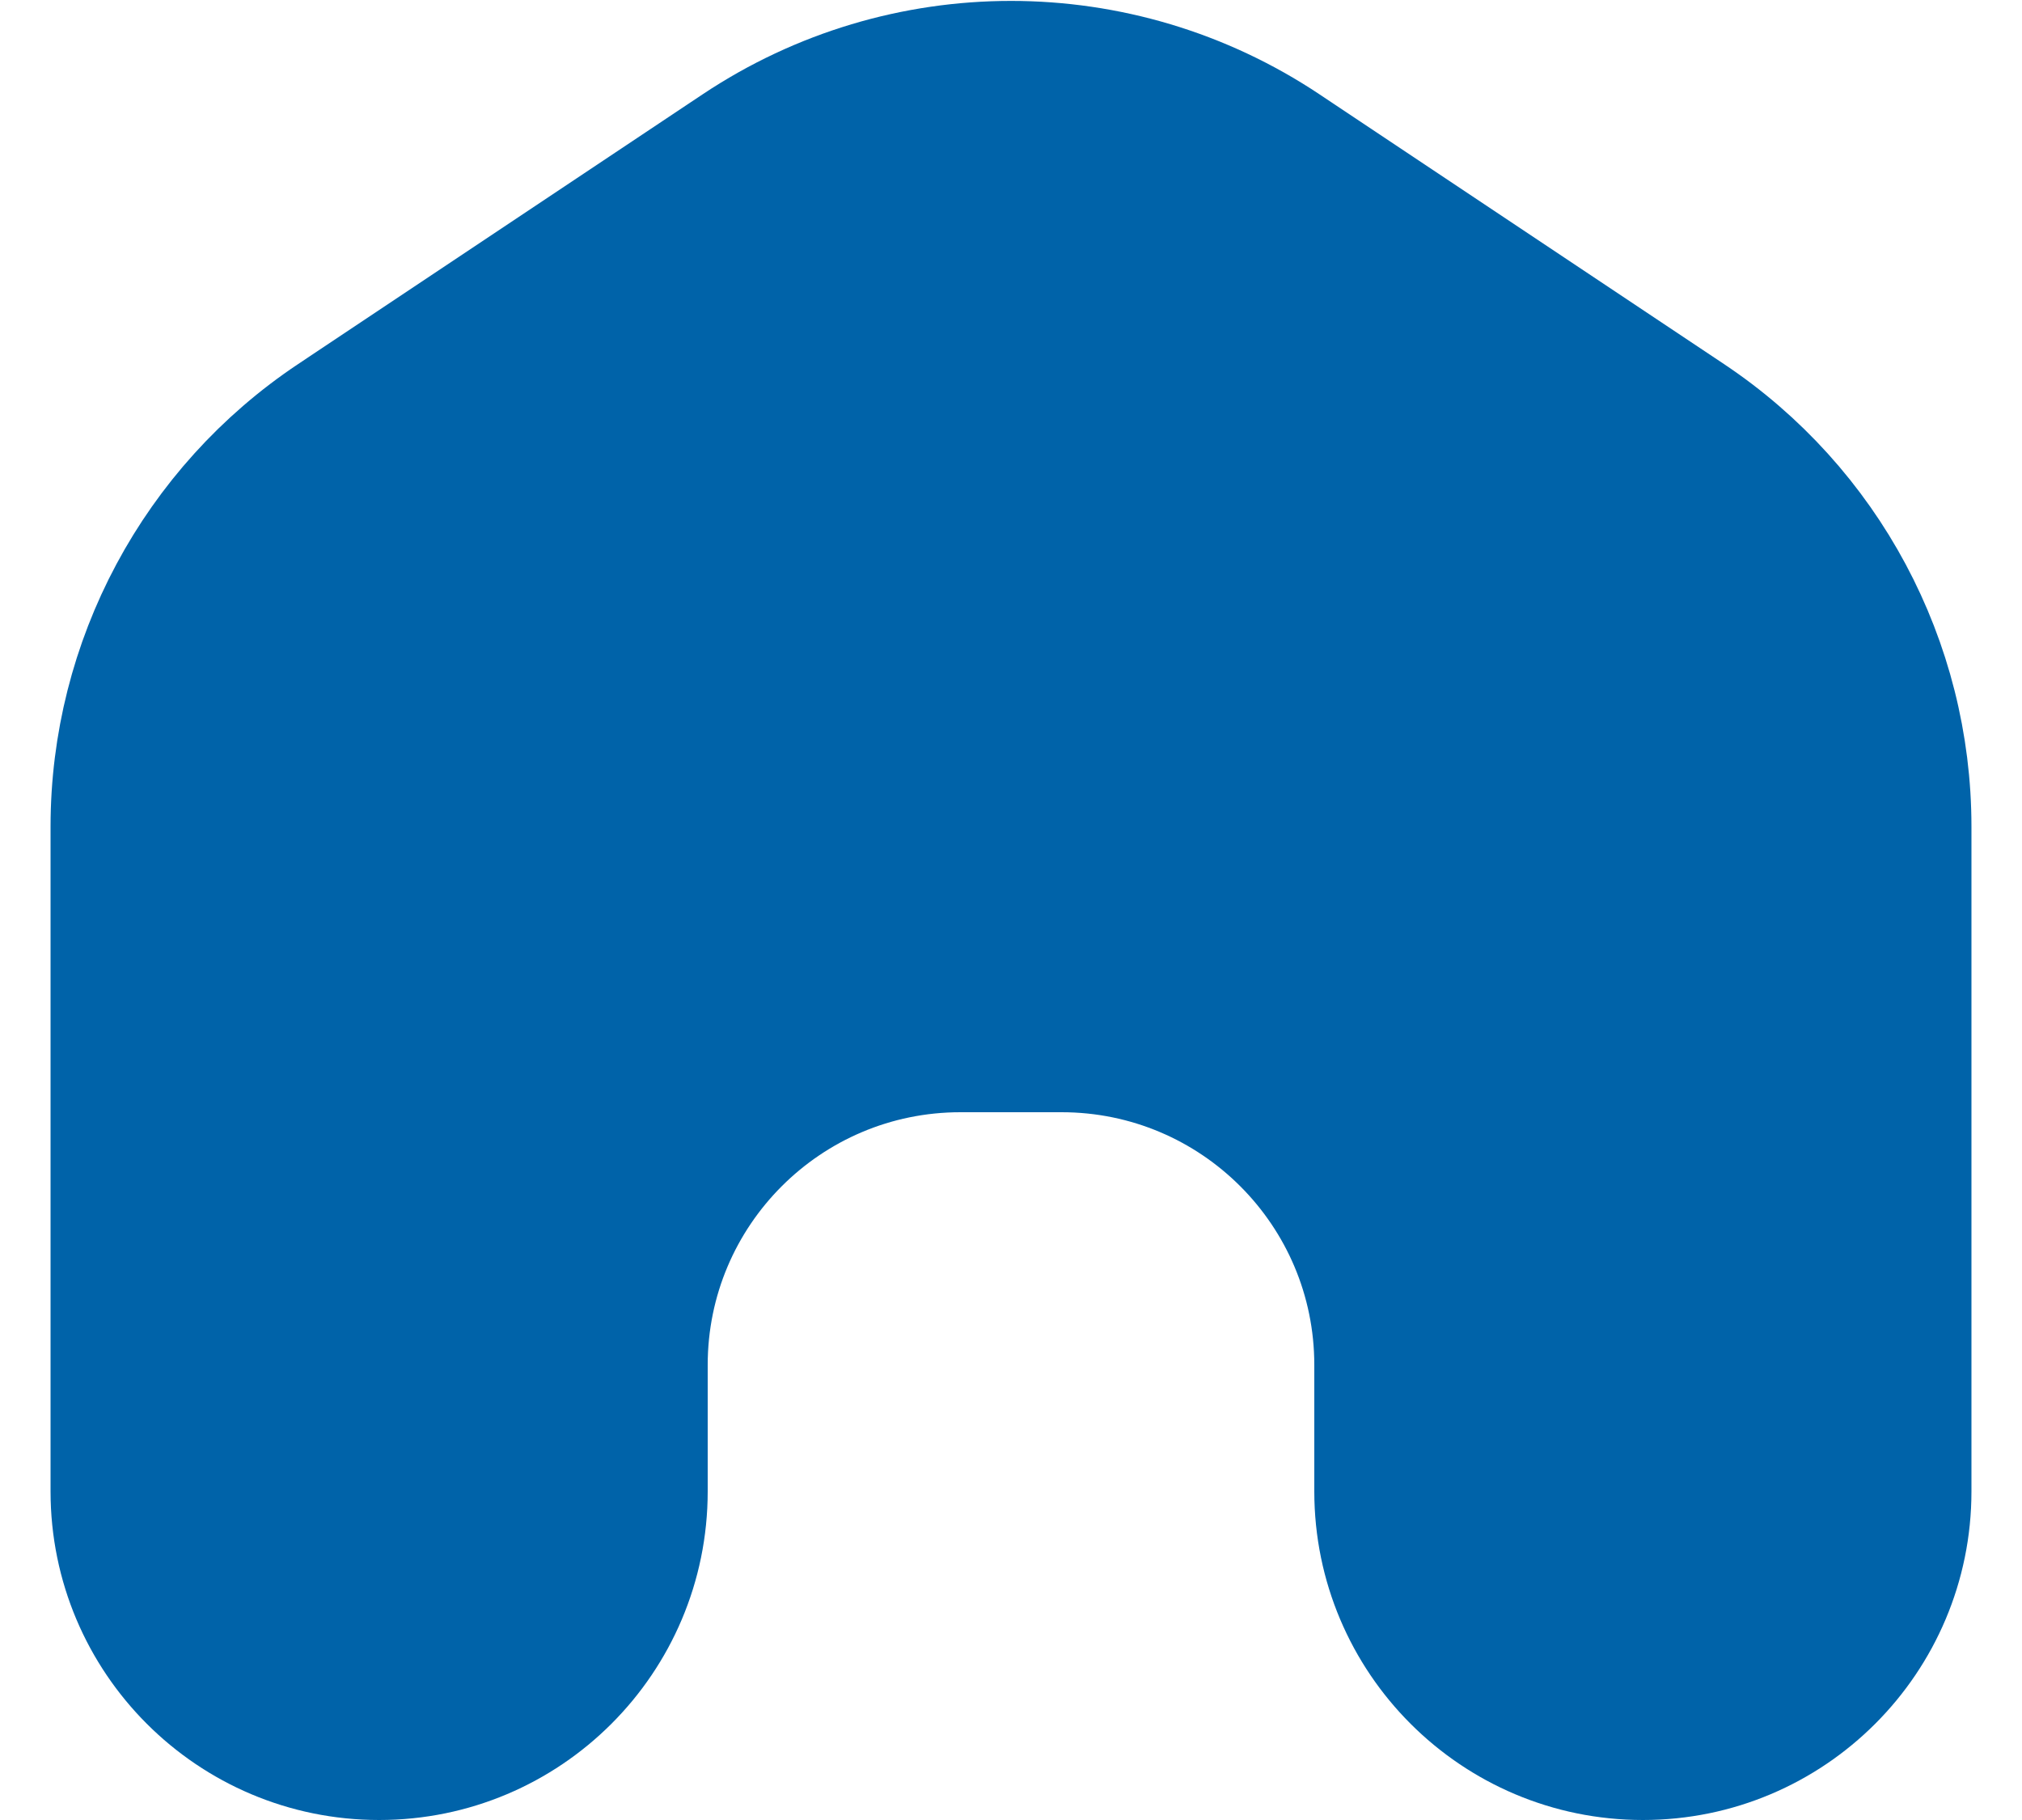<svg width="20" height="18" viewBox="0 0 20 18" fill="none" xmlns="http://www.w3.org/2000/svg">
<path d="M16.774 4.016L12.774 1.349C11.094 0.229 8.906 0.229 7.227 1.349L3.227 4.016C1.836 4.943 1 6.504 1 8.176L1 14.75C1 16.269 2.231 17.5 3.75 17.5C5.269 17.5 6.5 16.269 6.5 14.75V13.5C6.5 11.843 7.843 10.5 9.5 10.5H10.5C12.157 10.5 13.5 11.843 13.5 13.5V14.75C13.5 16.269 14.732 17.5 16.25 17.5C17.769 17.5 19 16.269 19 14.75V8.176C19 6.504 18.165 4.943 16.774 4.016Z" fill="#0063A9" stroke="#0063A9" stroke-linecap="round"/>
</svg>
